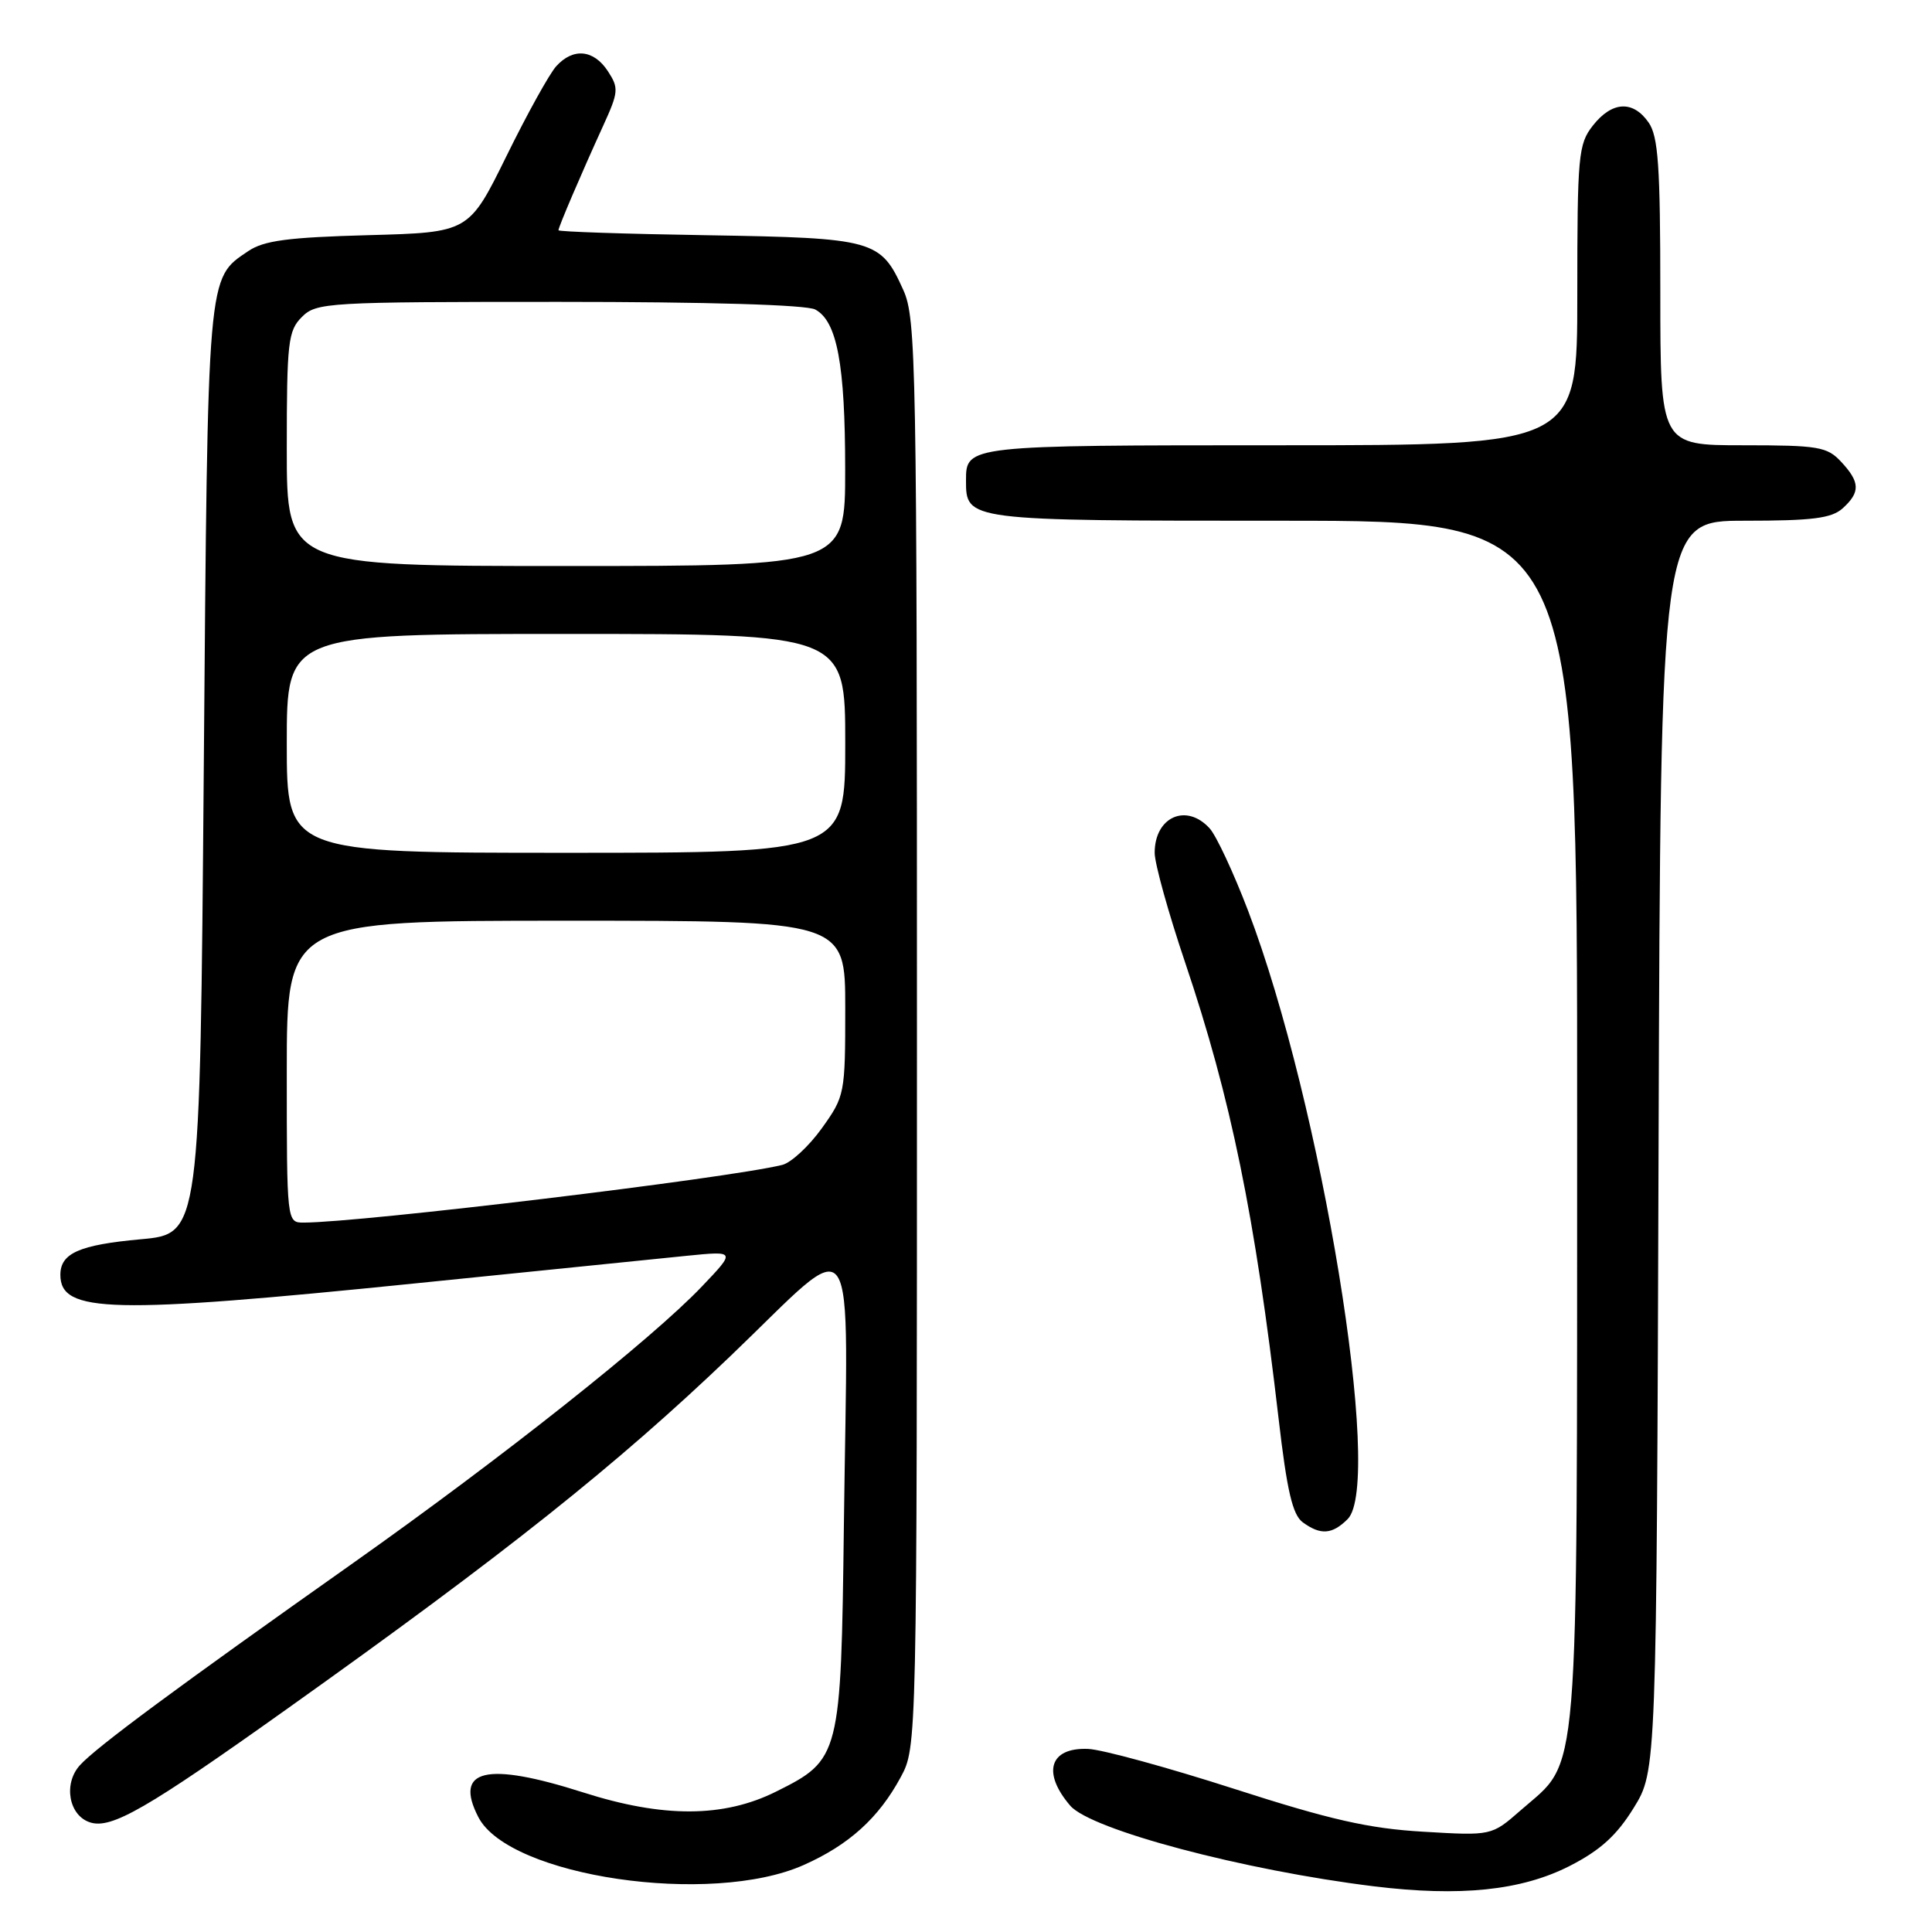 <?xml version="1.0" encoding="UTF-8" standalone="no"?>
<!DOCTYPE svg PUBLIC "-//W3C//DTD SVG 1.1//EN" "http://www.w3.org/Graphics/SVG/1.1/DTD/svg11.dtd" >
<svg xmlns="http://www.w3.org/2000/svg" xmlns:xlink="http://www.w3.org/1999/xlink" version="1.1" viewBox="0 0 256 256">
 <g >
 <path fill="currentColor"
d=" M 207.97 247.26 C 212.04 245.18 214.21 243.22 216.47 239.56 C 219.50 234.66 219.50 234.66 219.77 151.83 C 220.04 69.00 220.04 69.00 231.19 69.00 C 240.16 69.00 242.70 68.68 244.17 67.35 C 246.52 65.22 246.48 63.89 243.96 61.19 C 242.10 59.19 240.95 59.00 230.96 59.00 C 220.00 59.00 220.00 59.00 220.00 38.72 C 220.00 21.99 219.73 18.06 218.44 16.22 C 216.37 13.26 213.60 13.42 211.07 16.63 C 209.13 19.10 209.00 20.55 209.00 39.13 C 209.00 59.00 209.00 59.00 169.70 59.00 C 128.18 59.00 128.00 59.02 128.00 63.63 C 128.00 69.01 127.93 69.00 170.07 69.00 C 209.00 69.00 209.00 69.00 208.98 148.75 C 208.95 238.33 209.40 232.93 201.48 239.89 C 197.64 243.25 197.64 243.25 188.57 242.71 C 181.36 242.29 176.22 241.12 163.50 237.02 C 154.70 234.19 146.01 231.81 144.18 231.74 C 139.09 231.53 138.04 234.86 141.81 239.26 C 144.55 242.45 164.78 247.82 182.00 249.94 C 193.48 251.35 201.58 250.51 207.97 247.26 Z  M 106.50 247.12 C 112.50 244.45 116.43 240.89 119.34 235.50 C 121.50 231.50 121.50 231.50 121.50 136.97 C 121.50 47.88 121.40 42.20 119.69 38.42 C 116.69 31.77 115.88 31.54 93.75 31.17 C 82.89 31.00 74.00 30.70 74.00 30.51 C 74.00 30.08 76.98 23.11 79.92 16.67 C 81.97 12.18 82.01 11.67 80.54 9.42 C 78.66 6.56 75.94 6.30 73.70 8.78 C 72.81 9.76 69.84 15.12 67.11 20.68 C 62.13 30.80 62.13 30.80 48.82 31.16 C 38.19 31.45 34.97 31.87 32.90 33.27 C 27.42 36.98 27.54 35.64 27.00 102.00 C 26.50 163.50 26.50 163.50 18.65 164.21 C 10.51 164.95 8.00 166.06 8.00 168.92 C 8.00 174.00 14.68 174.16 55.27 170.03 C 71.34 168.39 87.42 166.76 91.00 166.40 C 97.50 165.75 97.50 165.75 93.00 170.47 C 86.37 177.43 66.64 193.07 46.89 207.04 C 23.32 223.69 12.74 231.52 10.58 233.91 C 8.36 236.37 9.12 240.59 11.95 241.48 C 14.76 242.38 19.47 239.66 37.92 226.52 C 66.97 205.85 81.65 194.16 96.74 179.73 C 114.05 163.17 112.33 160.64 111.82 202.00 C 111.44 232.77 111.34 233.16 102.83 237.40 C 95.89 240.86 87.87 240.89 77.29 237.51 C 64.42 233.40 60.10 234.42 63.39 240.79 C 67.47 248.67 94.21 252.60 106.50 247.12 Z  M 178.57 201.29 C 183.34 196.51 175.11 146.18 165.38 120.68 C 163.46 115.65 161.17 110.74 160.29 109.77 C 157.21 106.37 153.00 108.23 153.00 113.00 C 153.00 114.43 154.82 120.97 157.04 127.55 C 163.11 145.54 166.29 161.06 169.42 187.97 C 170.53 197.55 171.27 200.73 172.63 201.72 C 174.99 203.44 176.52 203.33 178.57 201.29 Z  M 38.00 142.00 C 38.00 122.00 38.00 122.00 75.00 122.00 C 112.00 122.00 112.00 122.00 112.00 133.59 C 112.00 144.96 111.94 145.25 108.89 149.51 C 107.18 151.89 104.81 154.08 103.64 154.36 C 96.36 156.15 47.89 161.98 40.25 162.00 C 38.00 162.00 38.00 162.00 38.00 142.00 Z  M 38.00 98.50 C 38.00 84.00 38.00 84.00 75.00 84.00 C 112.00 84.00 112.00 84.00 112.00 98.50 C 112.00 113.00 112.00 113.00 75.00 113.00 C 38.00 113.00 38.00 113.00 38.00 98.50 Z  M 38.00 59.50 C 38.00 45.33 38.17 43.83 40.00 42.00 C 41.92 40.08 43.33 40.00 74.07 40.00 C 93.78 40.00 106.86 40.39 108.02 41.01 C 110.92 42.56 111.99 48.29 111.99 62.25 C 112.00 75.00 112.00 75.00 75.00 75.00 C 38.00 75.00 38.00 75.00 38.00 59.50 Z "/>
</g>
</svg>